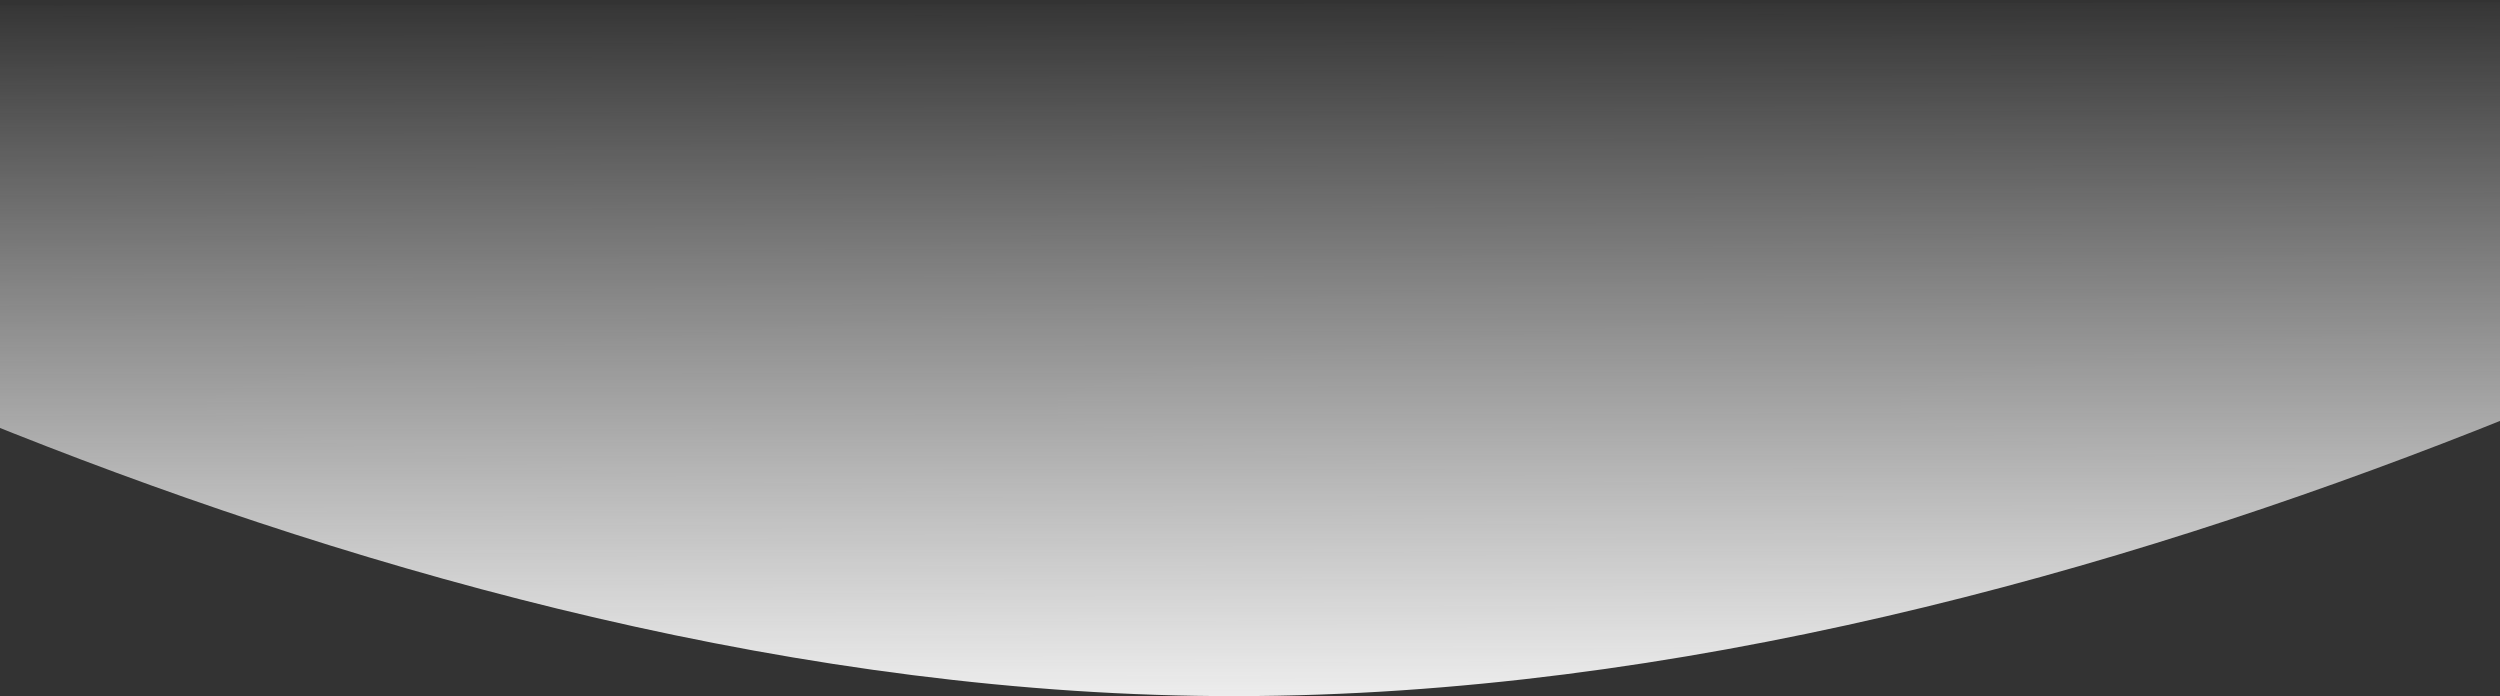 <svg width="1400" height="390" fill="none" xmlns="http://www.w3.org/2000/svg"><rect width="100%" height="100%" fill="#333333" stroke="none"/><path fill-rule="evenodd" clip-rule="evenodd" d="M692.343 389.829c-484.605.593-970.463-272.962-1112.752-359.993-12.64-7.731-7.086-26.29 7.731-26.308L1811.89.803c14.86-.018 20.43 18.6 7.73 26.317-143.83 87.412-634.93 362.106-1127.277 362.709z" fill="url(#paint0_linear_1_85)"/><defs><linearGradient id="paint0_linear_1_85" x1="1819.9" y1="388.519" x2="1819.44" y2="-.498" gradientUnits="userSpaceOnUse"><stop stop-color="#EDEDED"/><stop offset="1" stop-color="#fff" stop-opacity=".01"/></linearGradient></defs></svg>